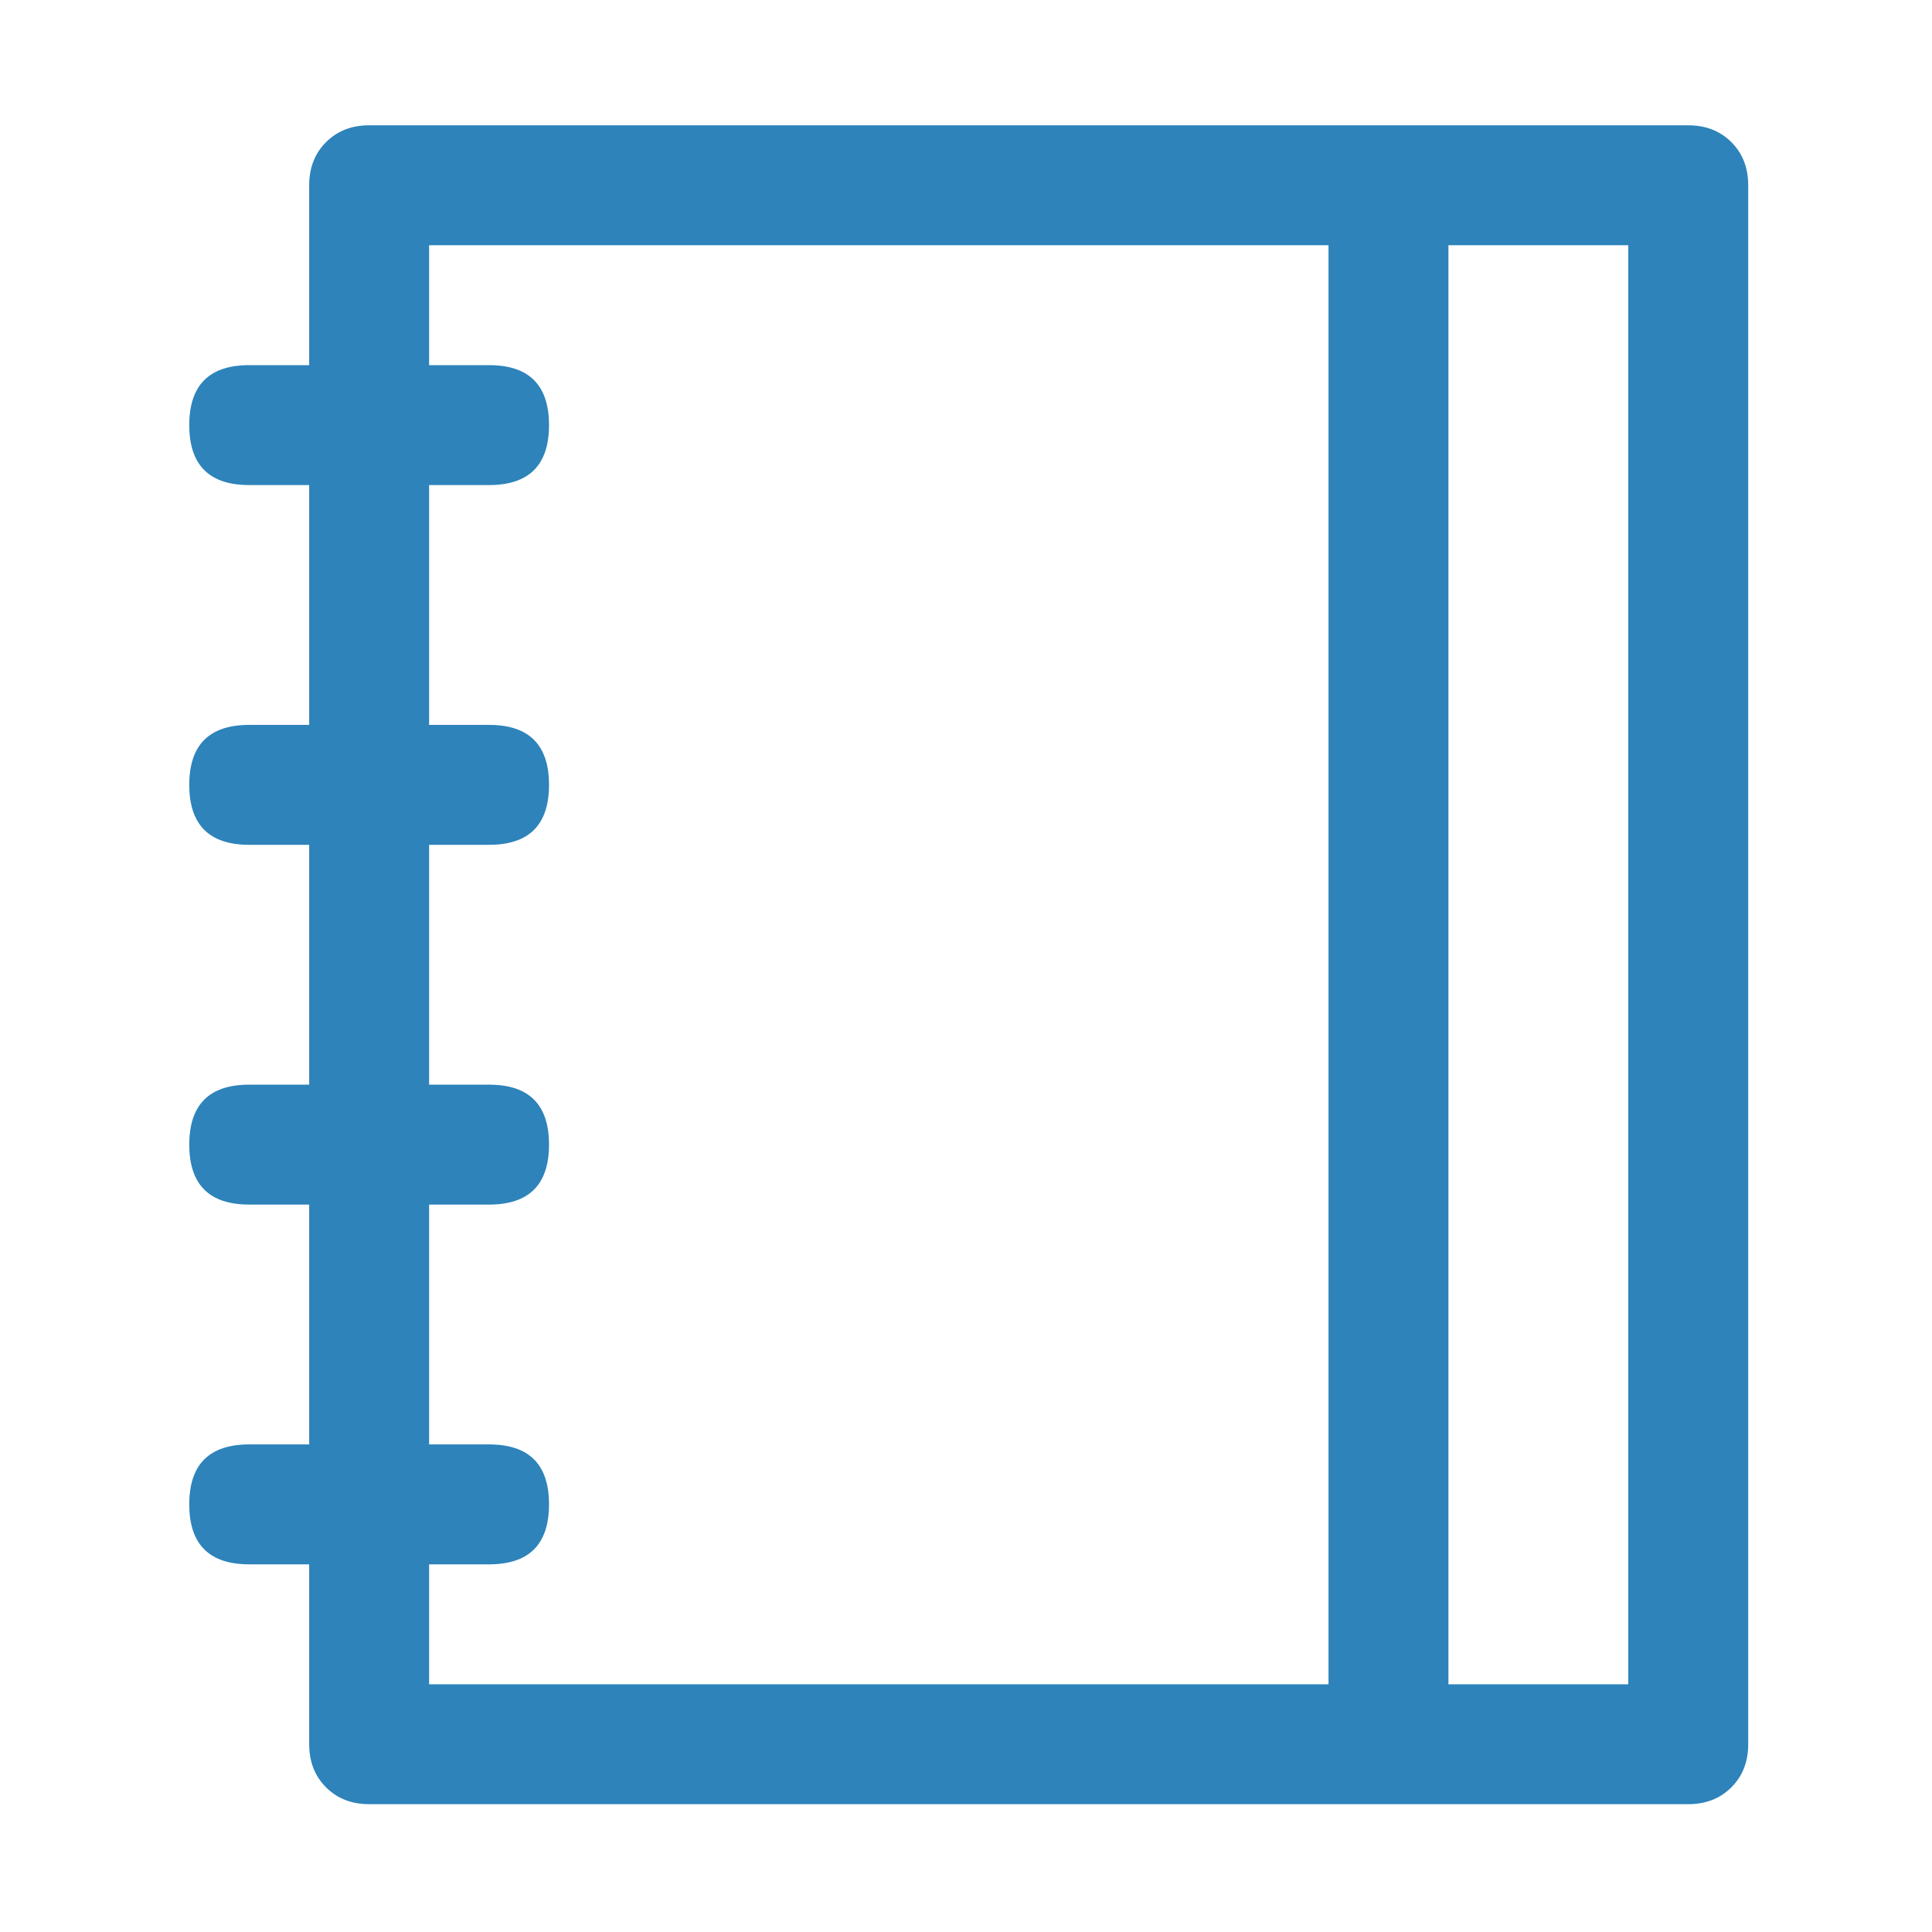 <svg width="141" height="141" viewBox="0 0 141 141" fill="none" xmlns="http://www.w3.org/2000/svg">
<path d="M31.317 17.897V122.92H118.835V17.897H31.317ZM26.941 9.145H123.211C124.489 9.145 125.538 9.555 126.358 10.375C127.177 11.194 127.587 12.243 127.587 13.521V127.296C127.587 128.573 127.177 129.622 126.358 130.442C125.538 131.262 124.489 131.671 123.211 131.671H26.941C25.663 131.671 24.614 131.262 23.794 130.442C22.974 129.622 22.565 128.573 22.565 127.296V13.521C22.565 12.243 22.974 11.194 23.794 10.375C24.614 9.555 25.663 9.145 26.941 9.145ZM96.956 17.897H105.708V122.92H96.956V17.897ZM18.189 26.649H35.692C38.61 26.649 40.068 28.107 40.068 31.025C40.068 33.942 38.61 35.401 35.692 35.401H18.189C15.271 35.401 13.813 33.942 13.813 31.025C13.813 28.107 15.271 26.649 18.189 26.649ZM18.189 52.904H35.692C38.61 52.904 40.068 54.363 40.068 57.28C40.068 60.198 38.61 61.656 35.692 61.656H18.189C15.271 61.656 13.813 60.198 13.813 57.28C13.813 54.363 15.271 52.904 18.189 52.904ZM18.189 79.16H35.692C38.61 79.16 40.068 80.619 40.068 83.536C40.068 86.453 38.61 87.912 35.692 87.912H18.189C15.271 87.912 13.813 86.453 13.813 83.536C13.813 80.619 15.271 79.16 18.189 79.16ZM18.189 105.416H35.692C38.61 105.416 40.068 106.874 40.068 109.792C40.068 112.709 38.61 114.168 35.692 114.168H18.189C15.271 114.168 13.813 112.709 13.813 109.792C13.813 106.874 15.271 105.416 18.189 105.416Z" fill="#2D83BA"/>
</svg>
